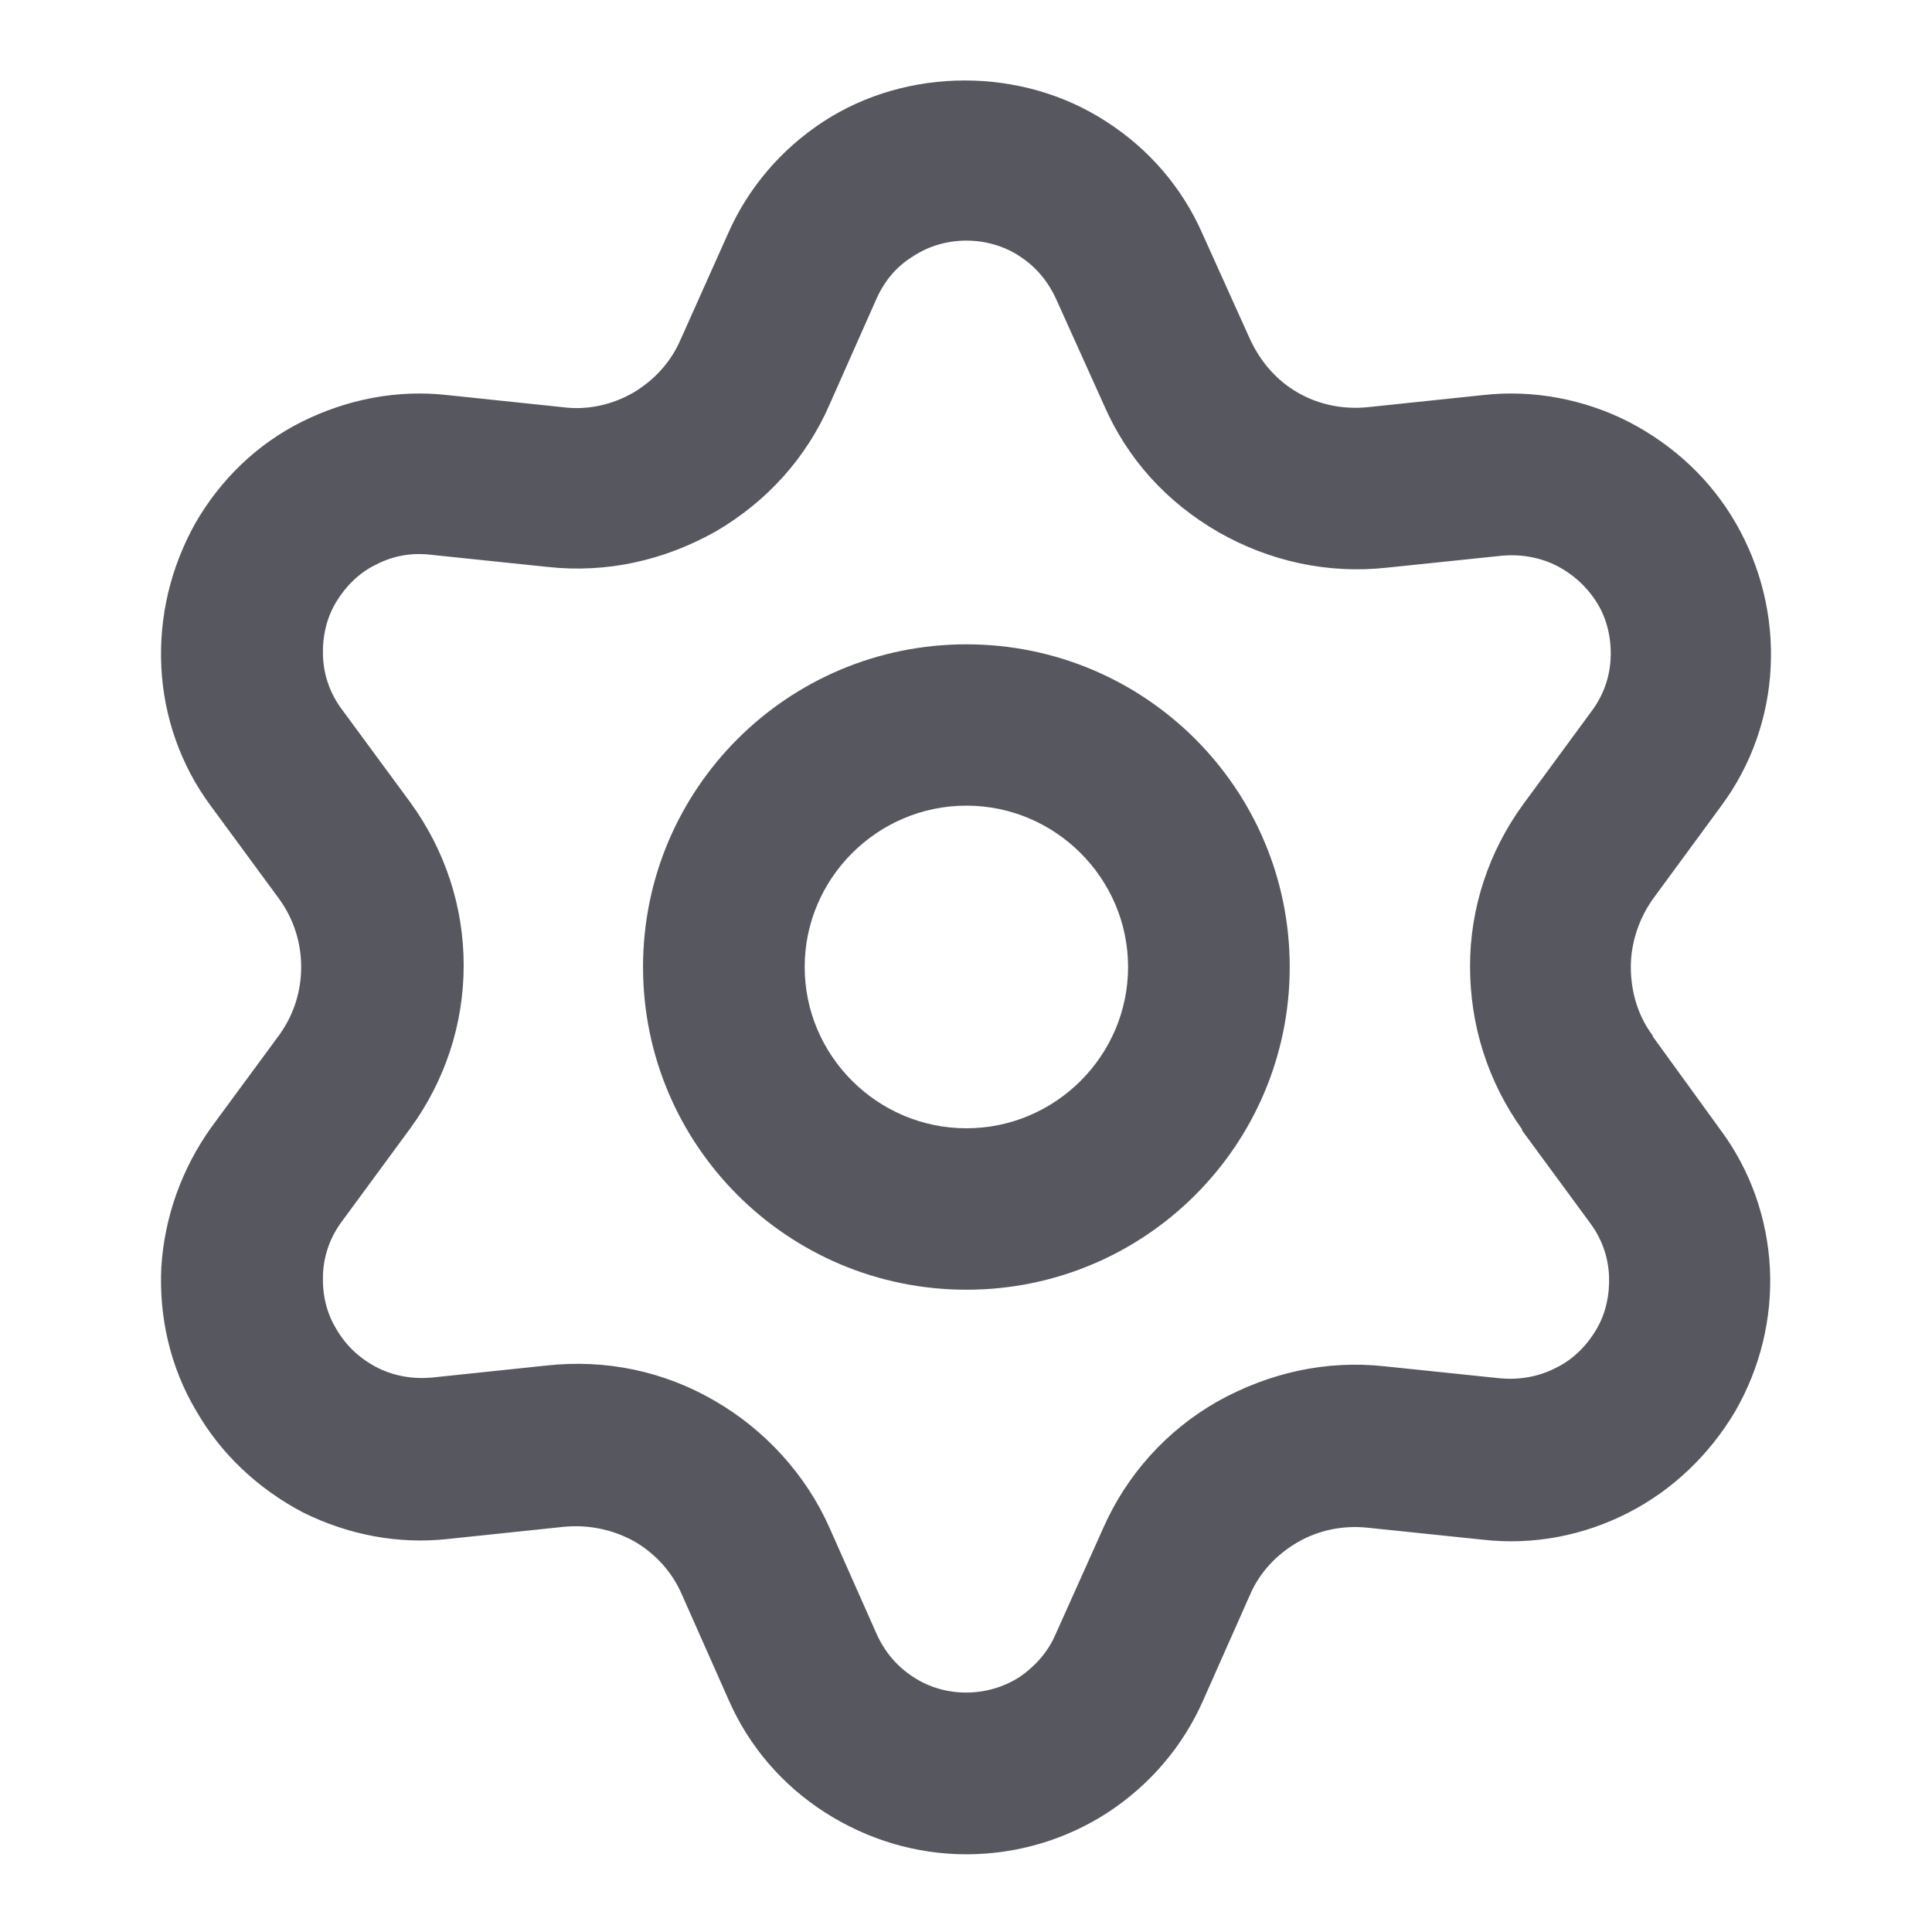 <svg width="18" height="18" viewBox="0 0 18 18" fill="none" xmlns="http://www.w3.org/2000/svg">
<mask id="mask0_299_36195" style="mask-type:alpha" maskUnits="userSpaceOnUse" x="0" y="0" width="18" height="18">
<rect width="18" height="18" fill="#D9D9D9"/>
</mask>
<g mask="url(#mask0_299_36195)">
<path d="M15.398 9.648C15.262 9.468 15.194 9.242 15.194 9.009C15.194 8.784 15.27 8.559 15.398 8.378L16.038 7.506C16.316 7.131 16.475 6.68 16.497 6.214C16.52 5.748 16.407 5.282 16.173 4.876C15.94 4.47 15.593 4.147 15.172 3.929C14.758 3.719 14.283 3.628 13.816 3.681L12.739 3.794C12.513 3.816 12.287 3.771 12.091 3.658C11.896 3.546 11.745 3.373 11.647 3.162L11.203 2.178C11.015 1.75 10.706 1.389 10.307 1.133C9.523 0.622 8.454 0.622 7.671 1.133C7.279 1.389 6.97 1.75 6.782 2.178L6.338 3.17C6.247 3.38 6.089 3.546 5.901 3.658C5.705 3.771 5.472 3.824 5.246 3.794L4.169 3.681C3.702 3.628 3.235 3.719 2.813 3.929C2.392 4.139 2.053 4.47 1.819 4.876C1.593 5.282 1.48 5.74 1.503 6.214C1.526 6.68 1.684 7.131 1.962 7.506L2.603 8.378C2.738 8.566 2.806 8.784 2.806 9.009C2.806 9.235 2.738 9.453 2.603 9.641L1.962 10.512C1.691 10.896 1.533 11.339 1.503 11.805C1.48 12.271 1.586 12.737 1.827 13.143C2.06 13.549 2.407 13.872 2.821 14.09C3.243 14.3 3.71 14.39 4.176 14.338L5.253 14.225C5.479 14.203 5.705 14.248 5.909 14.36C6.104 14.473 6.263 14.646 6.353 14.856L6.79 15.841C6.978 16.269 7.287 16.63 7.686 16.886C8.085 17.141 8.537 17.276 9.004 17.276C9.471 17.276 9.93 17.141 10.322 16.886C10.713 16.63 11.022 16.269 11.21 15.841L11.647 14.856C11.738 14.646 11.896 14.481 12.091 14.368C12.287 14.255 12.513 14.21 12.739 14.233L13.816 14.345C14.283 14.398 14.75 14.308 15.164 14.097C15.578 13.887 15.925 13.556 16.166 13.15C16.399 12.745 16.512 12.286 16.49 11.82C16.467 11.354 16.309 10.903 16.03 10.528L15.398 9.656V9.648ZM14.178 10.528L14.818 11.399C14.923 11.542 14.983 11.707 14.991 11.888C14.998 12.061 14.961 12.241 14.87 12.391C14.78 12.542 14.652 12.669 14.494 12.745C14.336 12.827 14.155 12.857 13.982 12.842L12.905 12.73C12.355 12.669 11.82 12.79 11.338 13.06C10.864 13.331 10.495 13.744 10.277 14.24L9.832 15.232C9.764 15.39 9.644 15.525 9.501 15.623C9.2 15.818 8.8 15.818 8.507 15.623C8.356 15.525 8.243 15.39 8.168 15.225L7.731 14.24C7.513 13.744 7.129 13.323 6.662 13.053C6.187 12.775 5.645 12.662 5.095 12.722L4.018 12.835C3.845 12.85 3.664 12.82 3.506 12.737C3.348 12.654 3.22 12.534 3.13 12.376C3.039 12.226 3.002 12.053 3.009 11.873C3.017 11.693 3.077 11.527 3.182 11.384L3.823 10.512C4.146 10.069 4.32 9.543 4.32 8.994C4.32 8.446 4.146 7.92 3.823 7.476L3.182 6.605C3.077 6.462 3.017 6.296 3.009 6.116C3.002 5.943 3.039 5.763 3.13 5.612C3.22 5.462 3.348 5.334 3.506 5.259C3.664 5.177 3.838 5.147 4.018 5.169L5.103 5.282C5.653 5.342 6.187 5.222 6.669 4.951C7.144 4.673 7.513 4.267 7.731 3.764L8.168 2.779C8.243 2.614 8.356 2.479 8.507 2.388C8.8 2.193 9.207 2.193 9.501 2.388C9.652 2.486 9.764 2.621 9.84 2.787L10.284 3.771C10.502 4.275 10.871 4.681 11.354 4.959C11.828 5.229 12.37 5.349 12.92 5.289L13.997 5.177C14.17 5.162 14.351 5.192 14.509 5.274C14.667 5.357 14.795 5.477 14.886 5.628C14.976 5.778 15.014 5.958 15.006 6.131C14.998 6.311 14.938 6.477 14.833 6.62L14.193 7.491C13.869 7.935 13.696 8.461 13.696 9.002C13.696 9.551 13.861 10.077 14.185 10.528H14.178Z" fill="#57575F"/>
<path d="M9.004 6.003C7.339 6.003 5.991 7.349 5.991 9.009C5.991 10.67 7.339 12.016 9.004 12.016C10.668 12.016 12.016 10.67 12.016 9.009C12.016 7.349 10.668 6.003 9.004 6.003ZM9.004 10.512C8.175 10.512 7.497 9.836 7.497 9.009C7.497 8.183 8.175 7.506 9.004 7.506C9.832 7.506 10.51 8.183 10.51 9.009C10.51 9.836 9.832 10.512 9.004 10.512Z" fill="#57575F"/>
</g>
</svg>
